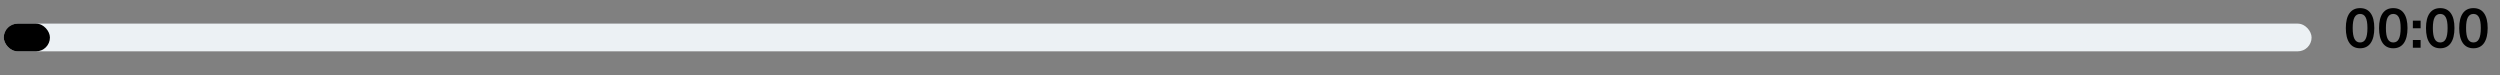 <svg width="265" height="8" viewBox="0 0 265 8" fill="none" xmlns="http://www.w3.org/2000/svg">
<rect x="0" y="0" width="265" height="8" fill="#808080" stroke="none"/>
<rect x="0.4" y="2.505" width="244.629" height="2.936" rx="1.468" fill="#ECF1F4"/>
<rect x="0.4" y="2.505" width="4.893" height="2.936" rx="1.468" fill="black"/>
<path d="M250.167 5.117C249.678 5.117 249.304 4.933 249.046 4.565C248.787 4.194 248.658 3.665 248.658 2.98C248.658 2.287 248.787 1.761 249.046 1.401C249.304 1.041 249.678 0.861 250.167 0.861C250.66 0.861 251.034 1.041 251.288 1.401C251.547 1.761 251.676 2.285 251.676 2.974C251.676 3.663 251.547 4.194 251.288 4.565C251.03 4.933 250.656 5.117 250.167 5.117ZM250.167 4.501C250.433 4.501 250.629 4.38 250.754 4.137C250.883 3.89 250.948 3.503 250.948 2.974C250.948 2.45 250.883 2.07 250.754 1.835C250.629 1.597 250.433 1.477 250.167 1.477C249.905 1.477 249.709 1.597 249.58 1.835C249.451 2.07 249.386 2.45 249.386 2.974C249.386 3.503 249.451 3.89 249.58 4.137C249.709 4.38 249.905 4.501 250.167 4.501ZM253.687 5.117C253.198 5.117 252.824 4.933 252.566 4.565C252.308 4.194 252.178 3.665 252.178 2.98C252.178 2.287 252.308 1.761 252.566 1.401C252.824 1.041 253.198 0.861 253.687 0.861C254.18 0.861 254.554 1.041 254.809 1.401C255.067 1.761 255.196 2.285 255.196 2.974C255.196 3.663 255.067 4.194 254.809 4.565C254.55 4.933 254.177 5.117 253.687 5.117ZM253.687 4.501C253.953 4.501 254.149 4.38 254.274 4.137C254.404 3.89 254.468 3.503 254.468 2.974C254.468 2.45 254.404 2.07 254.274 1.835C254.149 1.597 253.953 1.477 253.687 1.477C253.425 1.477 253.229 1.597 253.1 1.835C252.971 2.07 252.906 2.45 252.906 2.974C252.906 3.503 252.971 3.89 253.1 4.137C253.229 4.38 253.425 4.501 253.687 4.501ZM255.763 2.998V2.188H256.585V2.998H255.763ZM255.763 5.059V4.243H256.585V5.059H255.763ZM258.664 5.117C258.175 5.117 257.801 4.933 257.543 4.565C257.284 4.194 257.155 3.665 257.155 2.98C257.155 2.287 257.284 1.761 257.543 1.401C257.801 1.041 258.175 0.861 258.664 0.861C259.157 0.861 259.531 1.041 259.785 1.401C260.044 1.761 260.173 2.285 260.173 2.974C260.173 3.663 260.044 4.194 259.785 4.565C259.527 4.933 259.153 5.117 258.664 5.117ZM258.664 4.501C258.93 4.501 259.126 4.38 259.251 4.137C259.38 3.89 259.445 3.503 259.445 2.974C259.445 2.45 259.38 2.07 259.251 1.835C259.126 1.597 258.93 1.477 258.664 1.477C258.402 1.477 258.206 1.597 258.077 1.835C257.948 2.07 257.883 2.45 257.883 2.974C257.883 3.503 257.948 3.89 258.077 4.137C258.206 4.38 258.402 4.501 258.664 4.501ZM262.184 5.117C261.695 5.117 261.321 4.933 261.063 4.565C260.805 4.194 260.675 3.665 260.675 2.98C260.675 2.287 260.805 1.761 261.063 1.401C261.321 1.041 261.695 0.861 262.184 0.861C262.677 0.861 263.051 1.041 263.306 1.401C263.564 1.761 263.693 2.285 263.693 2.974C263.693 3.663 263.564 4.194 263.306 4.565C263.047 4.933 262.674 5.117 262.184 5.117ZM262.184 4.501C262.45 4.501 262.646 4.38 262.771 4.137C262.901 3.89 262.965 3.503 262.965 2.974C262.965 2.45 262.901 2.07 262.771 1.835C262.646 1.597 262.45 1.477 262.184 1.477C261.922 1.477 261.726 1.597 261.597 1.835C261.468 2.07 261.403 2.45 261.403 2.974C261.403 3.503 261.468 3.89 261.597 4.137C261.726 4.38 261.922 4.501 262.184 4.501Z" fill="black"/>
</svg>
